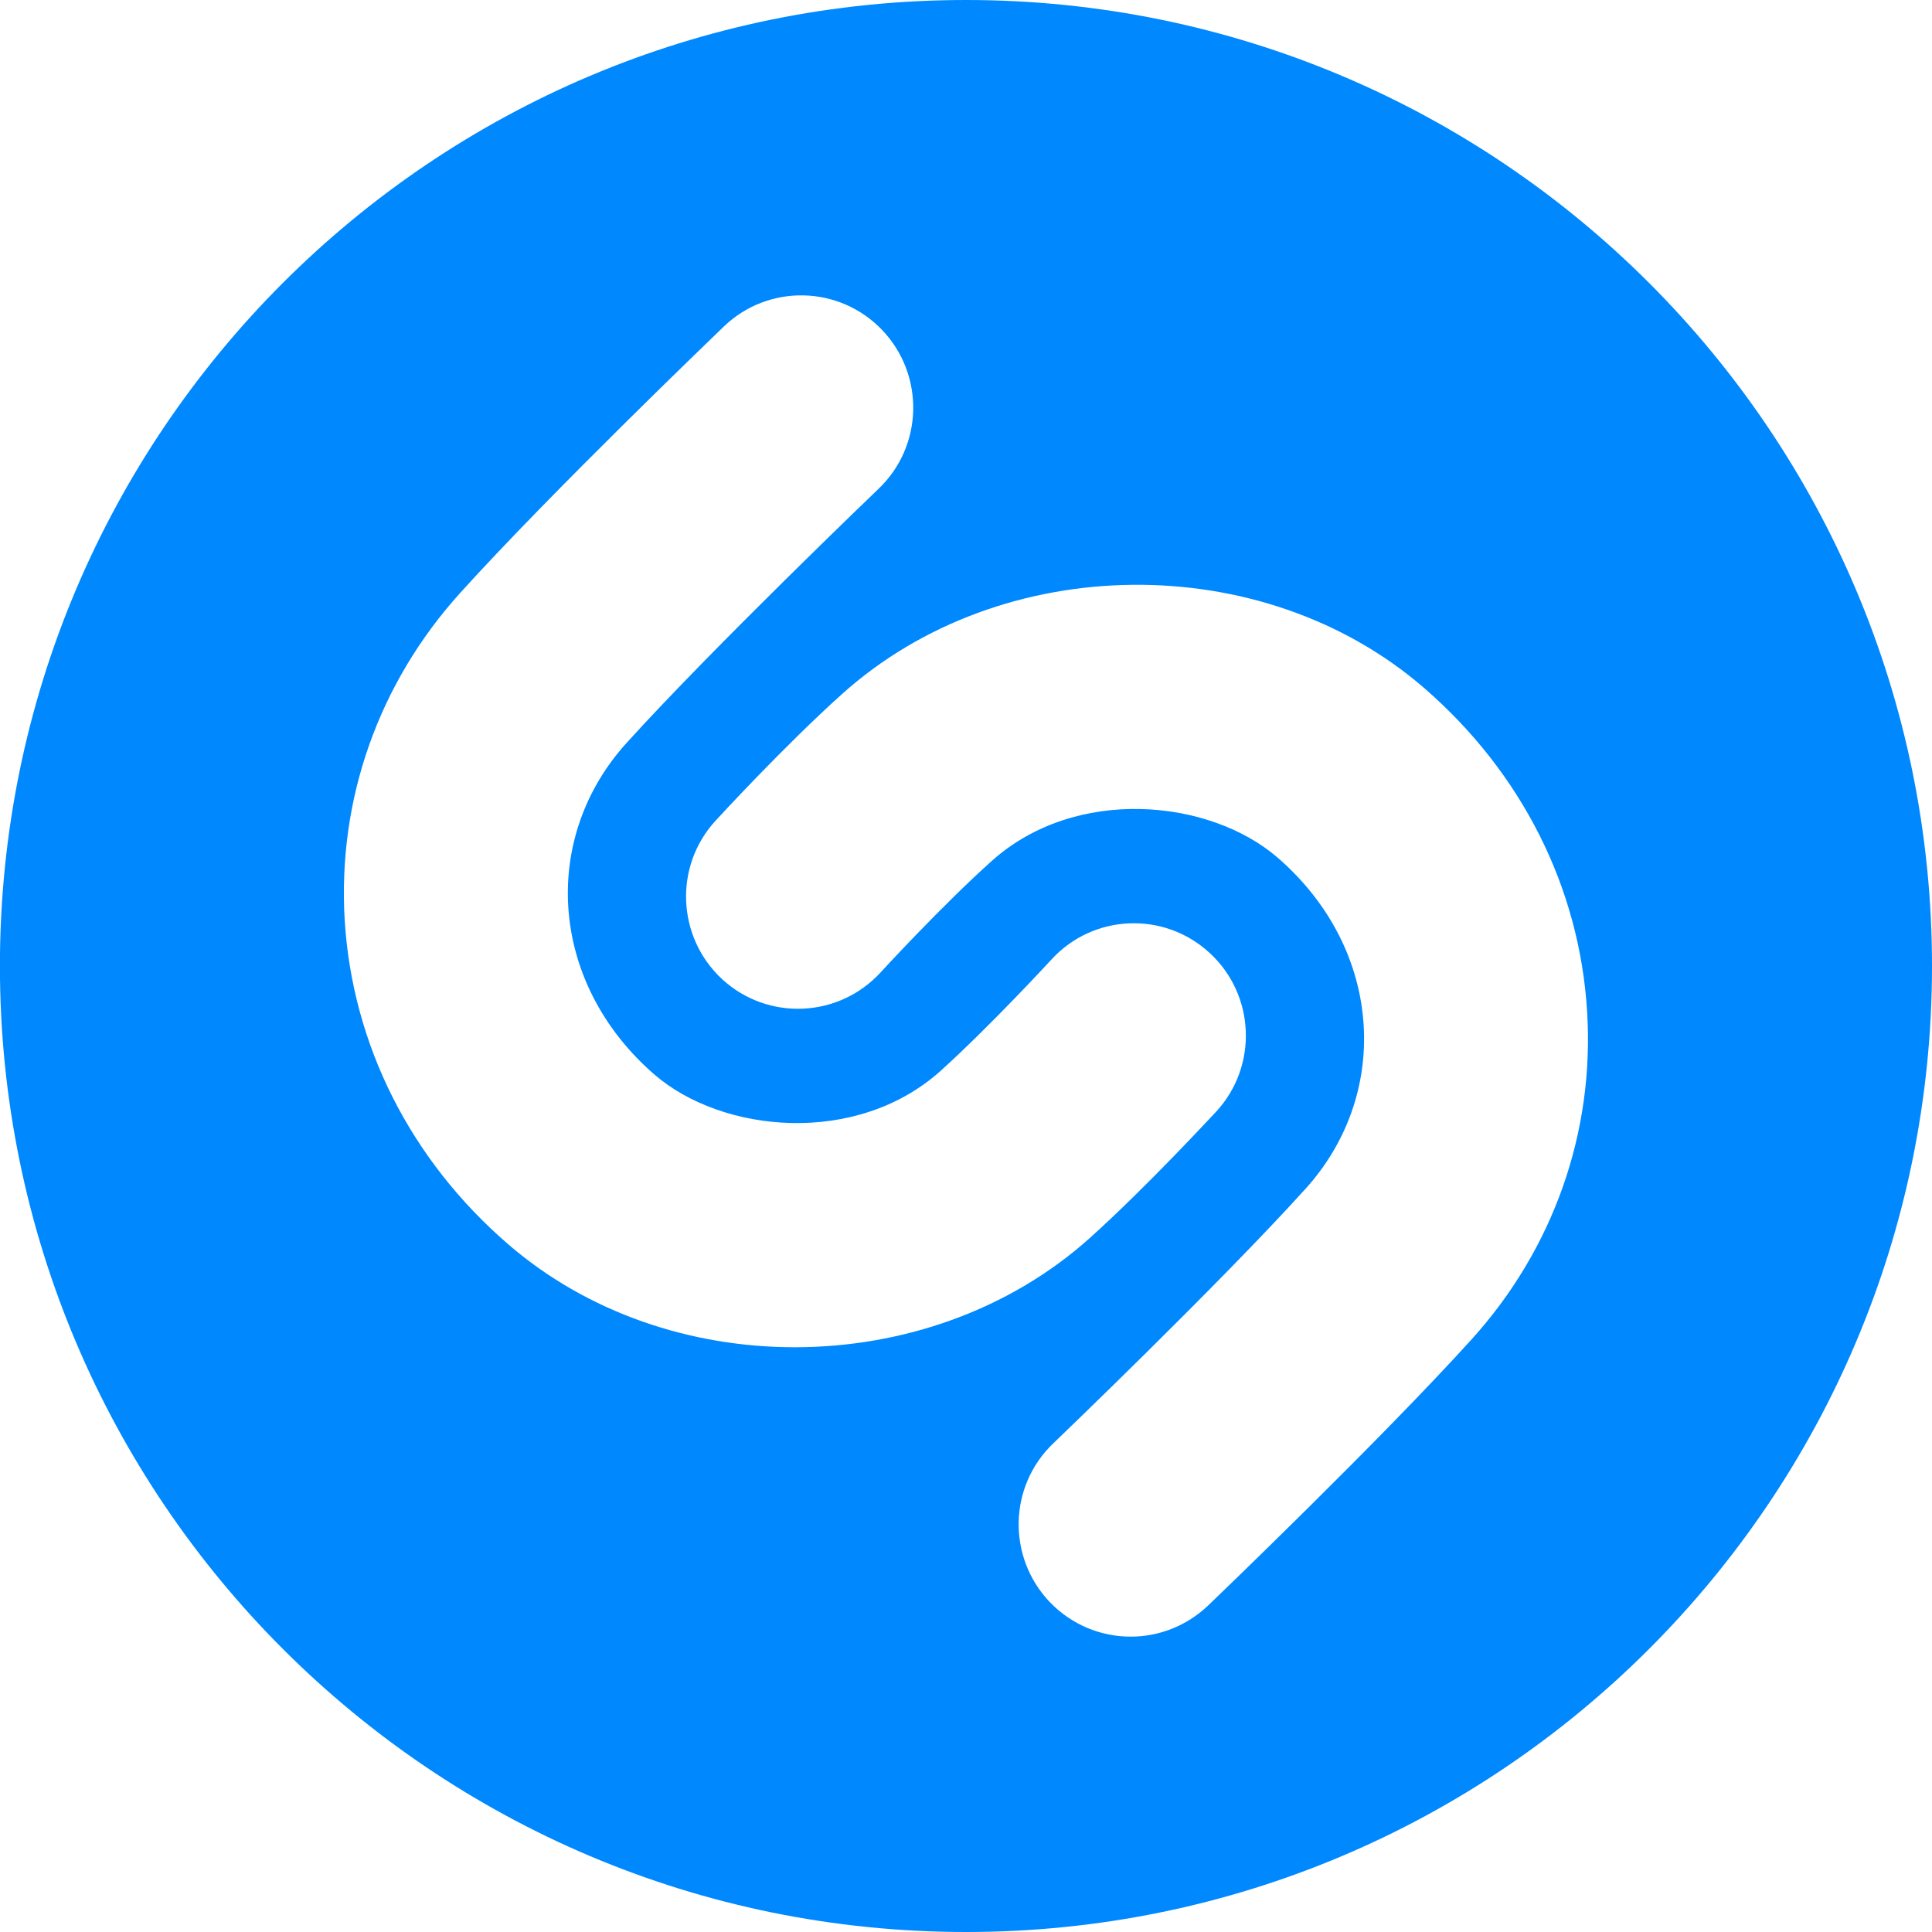 <!-- Generated by IcoMoon.io -->
<svg version="1.1" xmlns="http://www.w3.org/2000/svg" width="24" height="24" viewBox="0 0 24 24">
<title>shazam1</title>
<path fill="#08f" d="M12 0c-6.627 0-12.001 5.371-12.001 12 0 6.625 5.374 12 12.001 12s12-5.375 12-12c0-6.629-5.373-12-12-12zM9.872 16.736c-1.287 0-2.573-0.426-3.561-1.281-1.214-1.049-1.934-2.479-2.029-4.024-0.090-1.499 0.42-2.944 1.436-4.067 1.142-1.263 3.189-3.225 3.275-3.309 0.555-0.532 1.435-0.511 1.966 0.045 0.53 0.557 0.512 1.439-0.044 1.971-0.021 0.020-2.061 1.976-3.137 3.164-0.508 0.564-0.764 1.283-0.719 2.027 0.049 0.789 0.428 1.529 1.070 2.086 0.844 0.73 2.51 0.891 3.553-0.043 0.619-0.559 1.372-1.377 1.38-1.386 0.52-0.567 1.4-0.603 1.965-0.081 0.565 0.52 0.603 1.402 0.083 1.969-0.035 0.035-0.852 0.924-1.572 1.572-1.005 0.902-2.336 1.357-3.666 1.357zM18.282 16.637c-1.143 1.262-3.189 3.225-3.276 3.309-0.27 0.256-0.615 0.385-0.96 0.385-0.368 0-0.732-0.145-1.006-0.43-0.531-0.559-0.512-1.439 0.044-1.971 0.021-0.020 2.063-1.977 3.137-3.166 0.508-0.563 0.764-1.283 0.719-2.027-0.048-0.789-0.428-1.529-1.070-2.084-0.844-0.73-2.51-0.893-3.552 0.044-0.621 0.556-1.373 1.376-1.38 1.384-0.521 0.566-1.399 0.604-1.966 0.084-0.564-0.521-0.604-1.404-0.082-1.971 0.034-0.037 0.85-0.926 1.571-1.573 1.979-1.778 5.221-1.813 7.227-0.077 1.214 1.051 1.935 2.48 2.028 4.025 0.092 1.497-0.419 2.945-1.434 4.068z"></path>
</svg>
